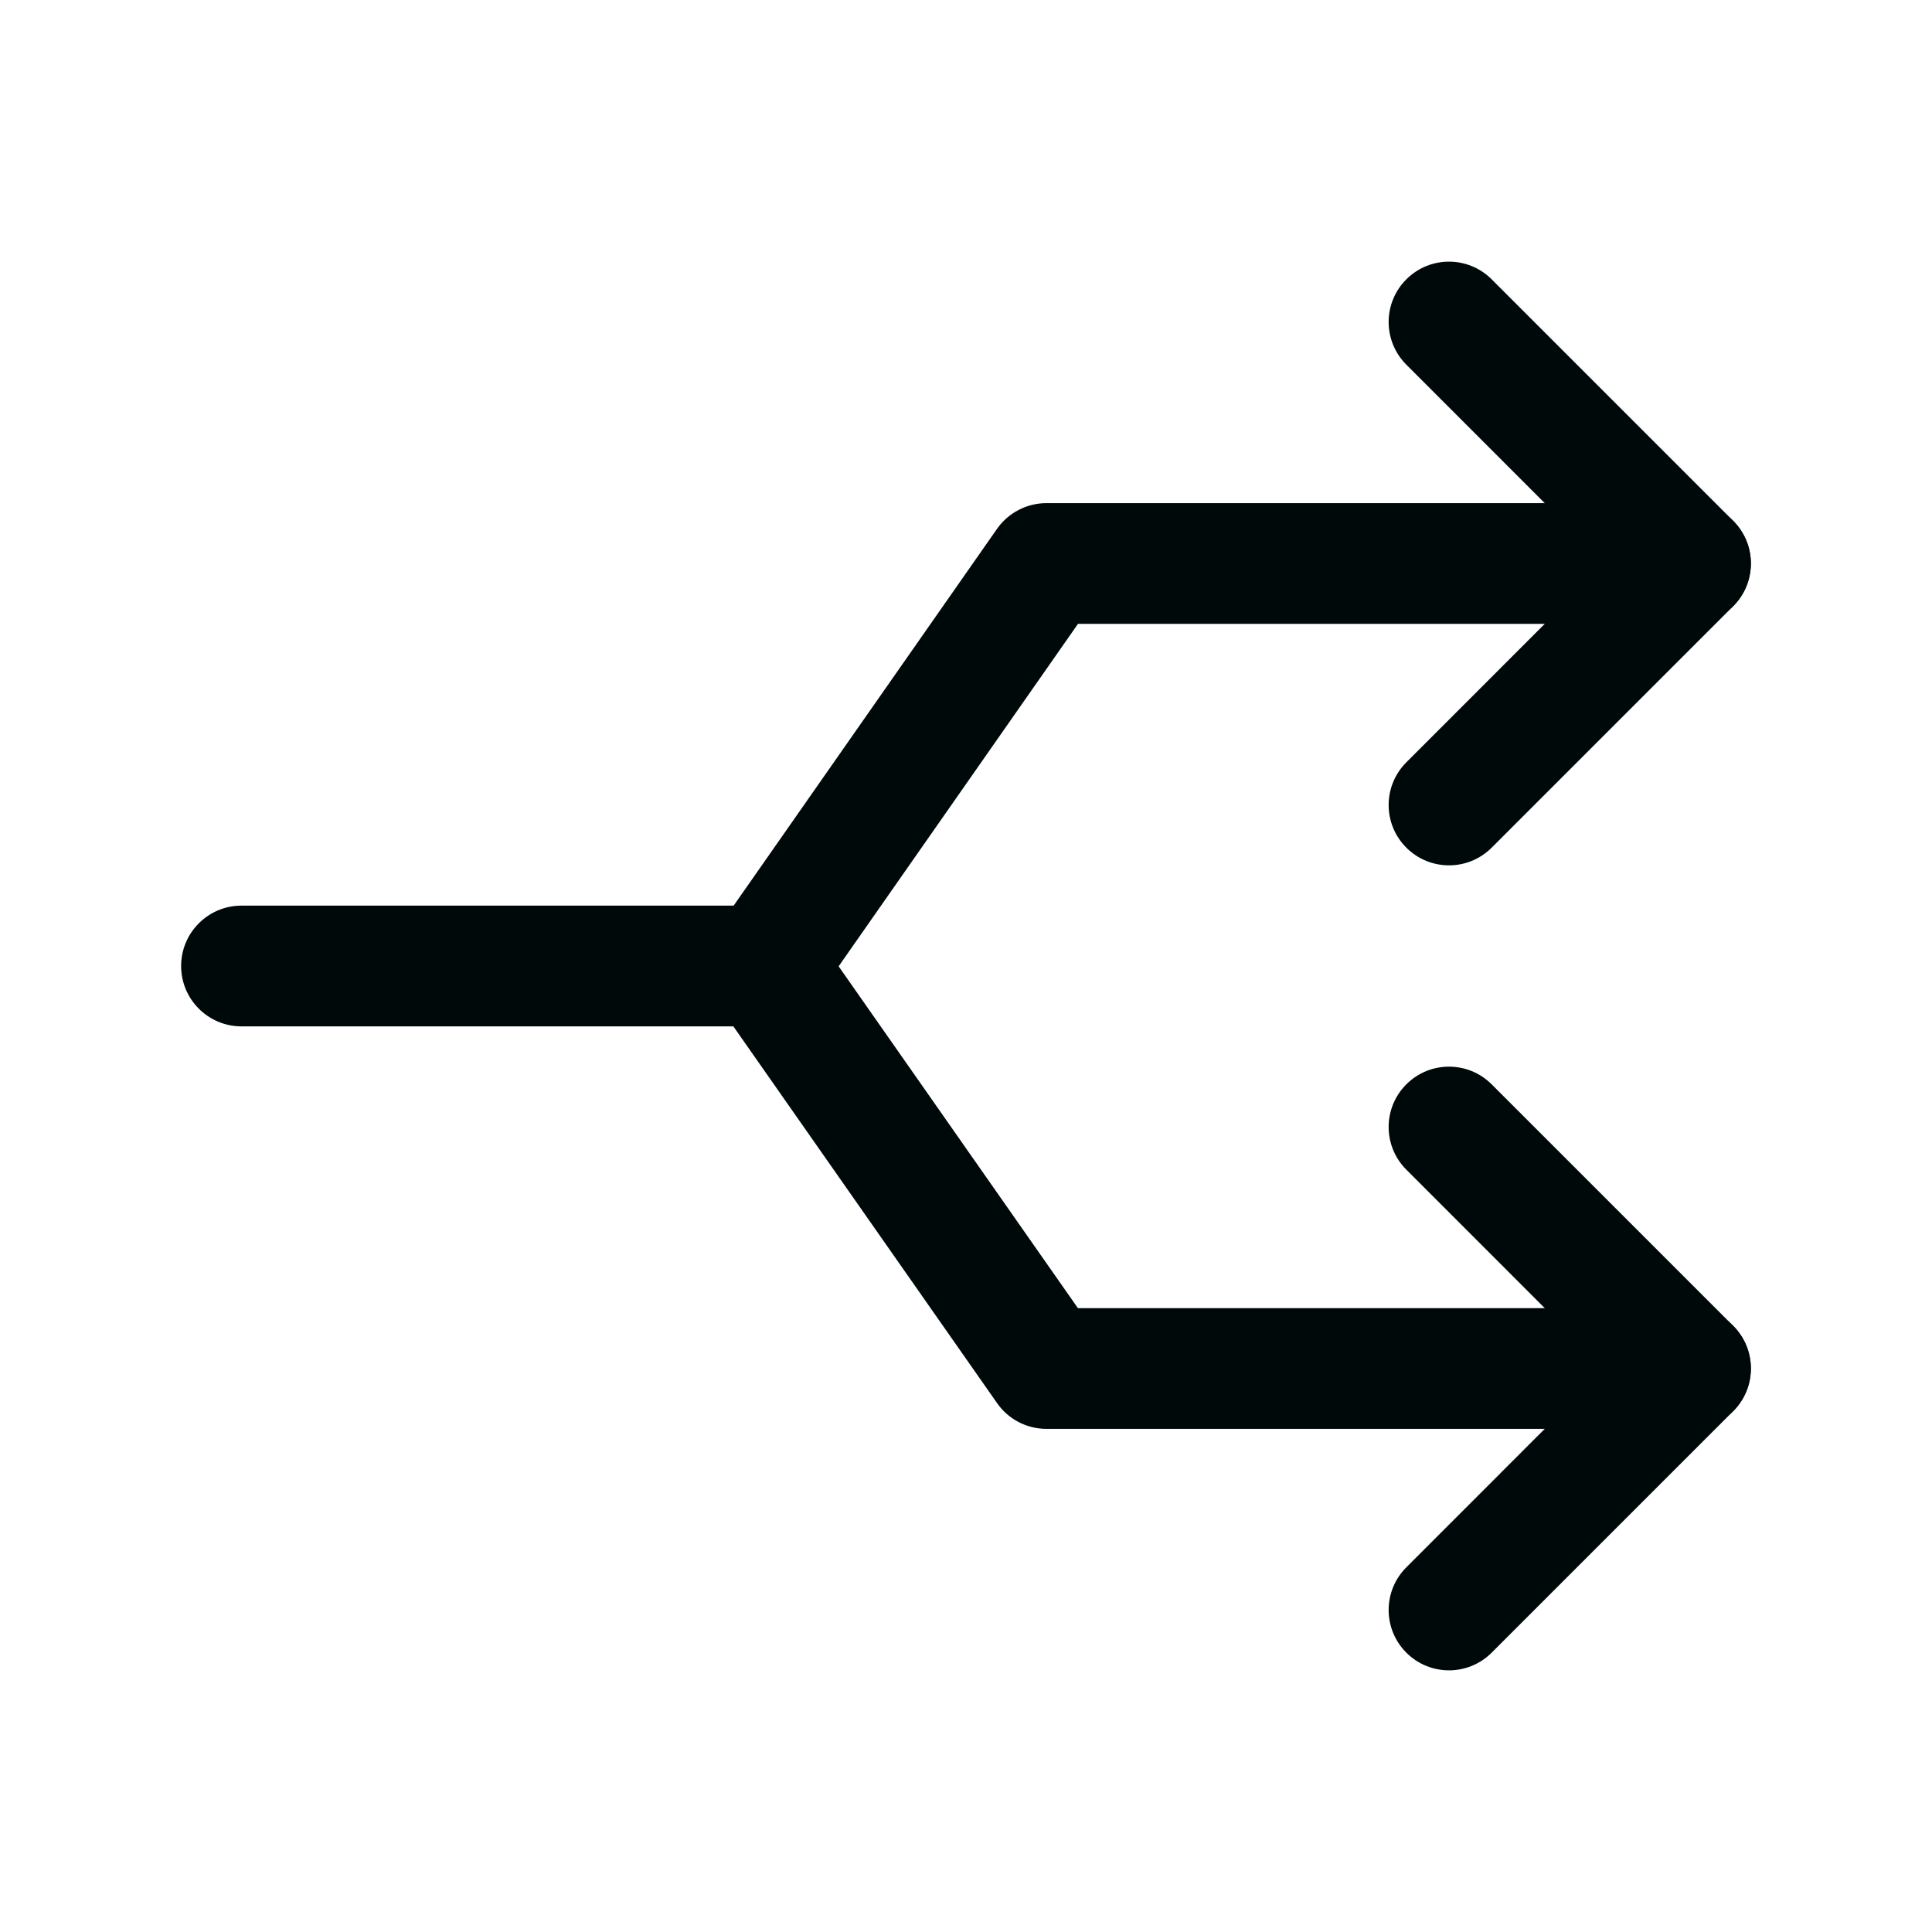 <svg width="24" height="24" viewBox="0 0 24 24" fill="none" xmlns="http://www.w3.org/2000/svg">
<path fill-rule="evenodd" clip-rule="evenodd" d="M2.25 12C2.25 11.586 2.586 11.25 3 11.25H9.5C9.745 11.25 9.974 11.369 10.114 11.57L13.39 16.25H21C21.414 16.25 21.75 16.586 21.75 17C21.75 17.414 21.414 17.75 21 17.75H13C12.755 17.75 12.526 17.631 12.386 17.43L9.11 12.75H3C2.586 12.75 2.25 12.414 2.25 12Z" fill="#00090A"/>
<path fill-rule="evenodd" clip-rule="evenodd" d="M12.385 6.57C12.525 6.37 12.755 6.25 13 6.25H21C21.414 6.25 21.75 6.586 21.75 7C21.75 7.414 21.414 7.75 21 7.75H13.391L10.12 12.43C9.882 12.769 9.415 12.852 9.075 12.615C8.736 12.377 8.653 11.91 8.89 11.57L12.385 6.57Z" fill="#00090A"/>
<path fill-rule="evenodd" clip-rule="evenodd" d="M17.47 3.47C17.763 3.177 18.237 3.177 18.53 3.47L21.53 6.47C21.823 6.763 21.823 7.237 21.53 7.53L18.53 10.53C18.237 10.823 17.763 10.823 17.47 10.53C17.177 10.237 17.177 9.763 17.47 9.47L19.939 7L17.47 4.53C17.177 4.237 17.177 3.763 17.47 3.47Z" fill="#00090A"/>
<path fill-rule="evenodd" clip-rule="evenodd" d="M17.47 13.47C17.763 13.177 18.237 13.177 18.53 13.47L21.53 16.47C21.823 16.763 21.823 17.237 21.53 17.53L18.53 20.53C18.237 20.823 17.763 20.823 17.47 20.53C17.177 20.237 17.177 19.763 17.47 19.47L19.939 17L17.47 14.53C17.177 14.237 17.177 13.763 17.47 13.47Z" fill="#00090A"/>
</svg>
